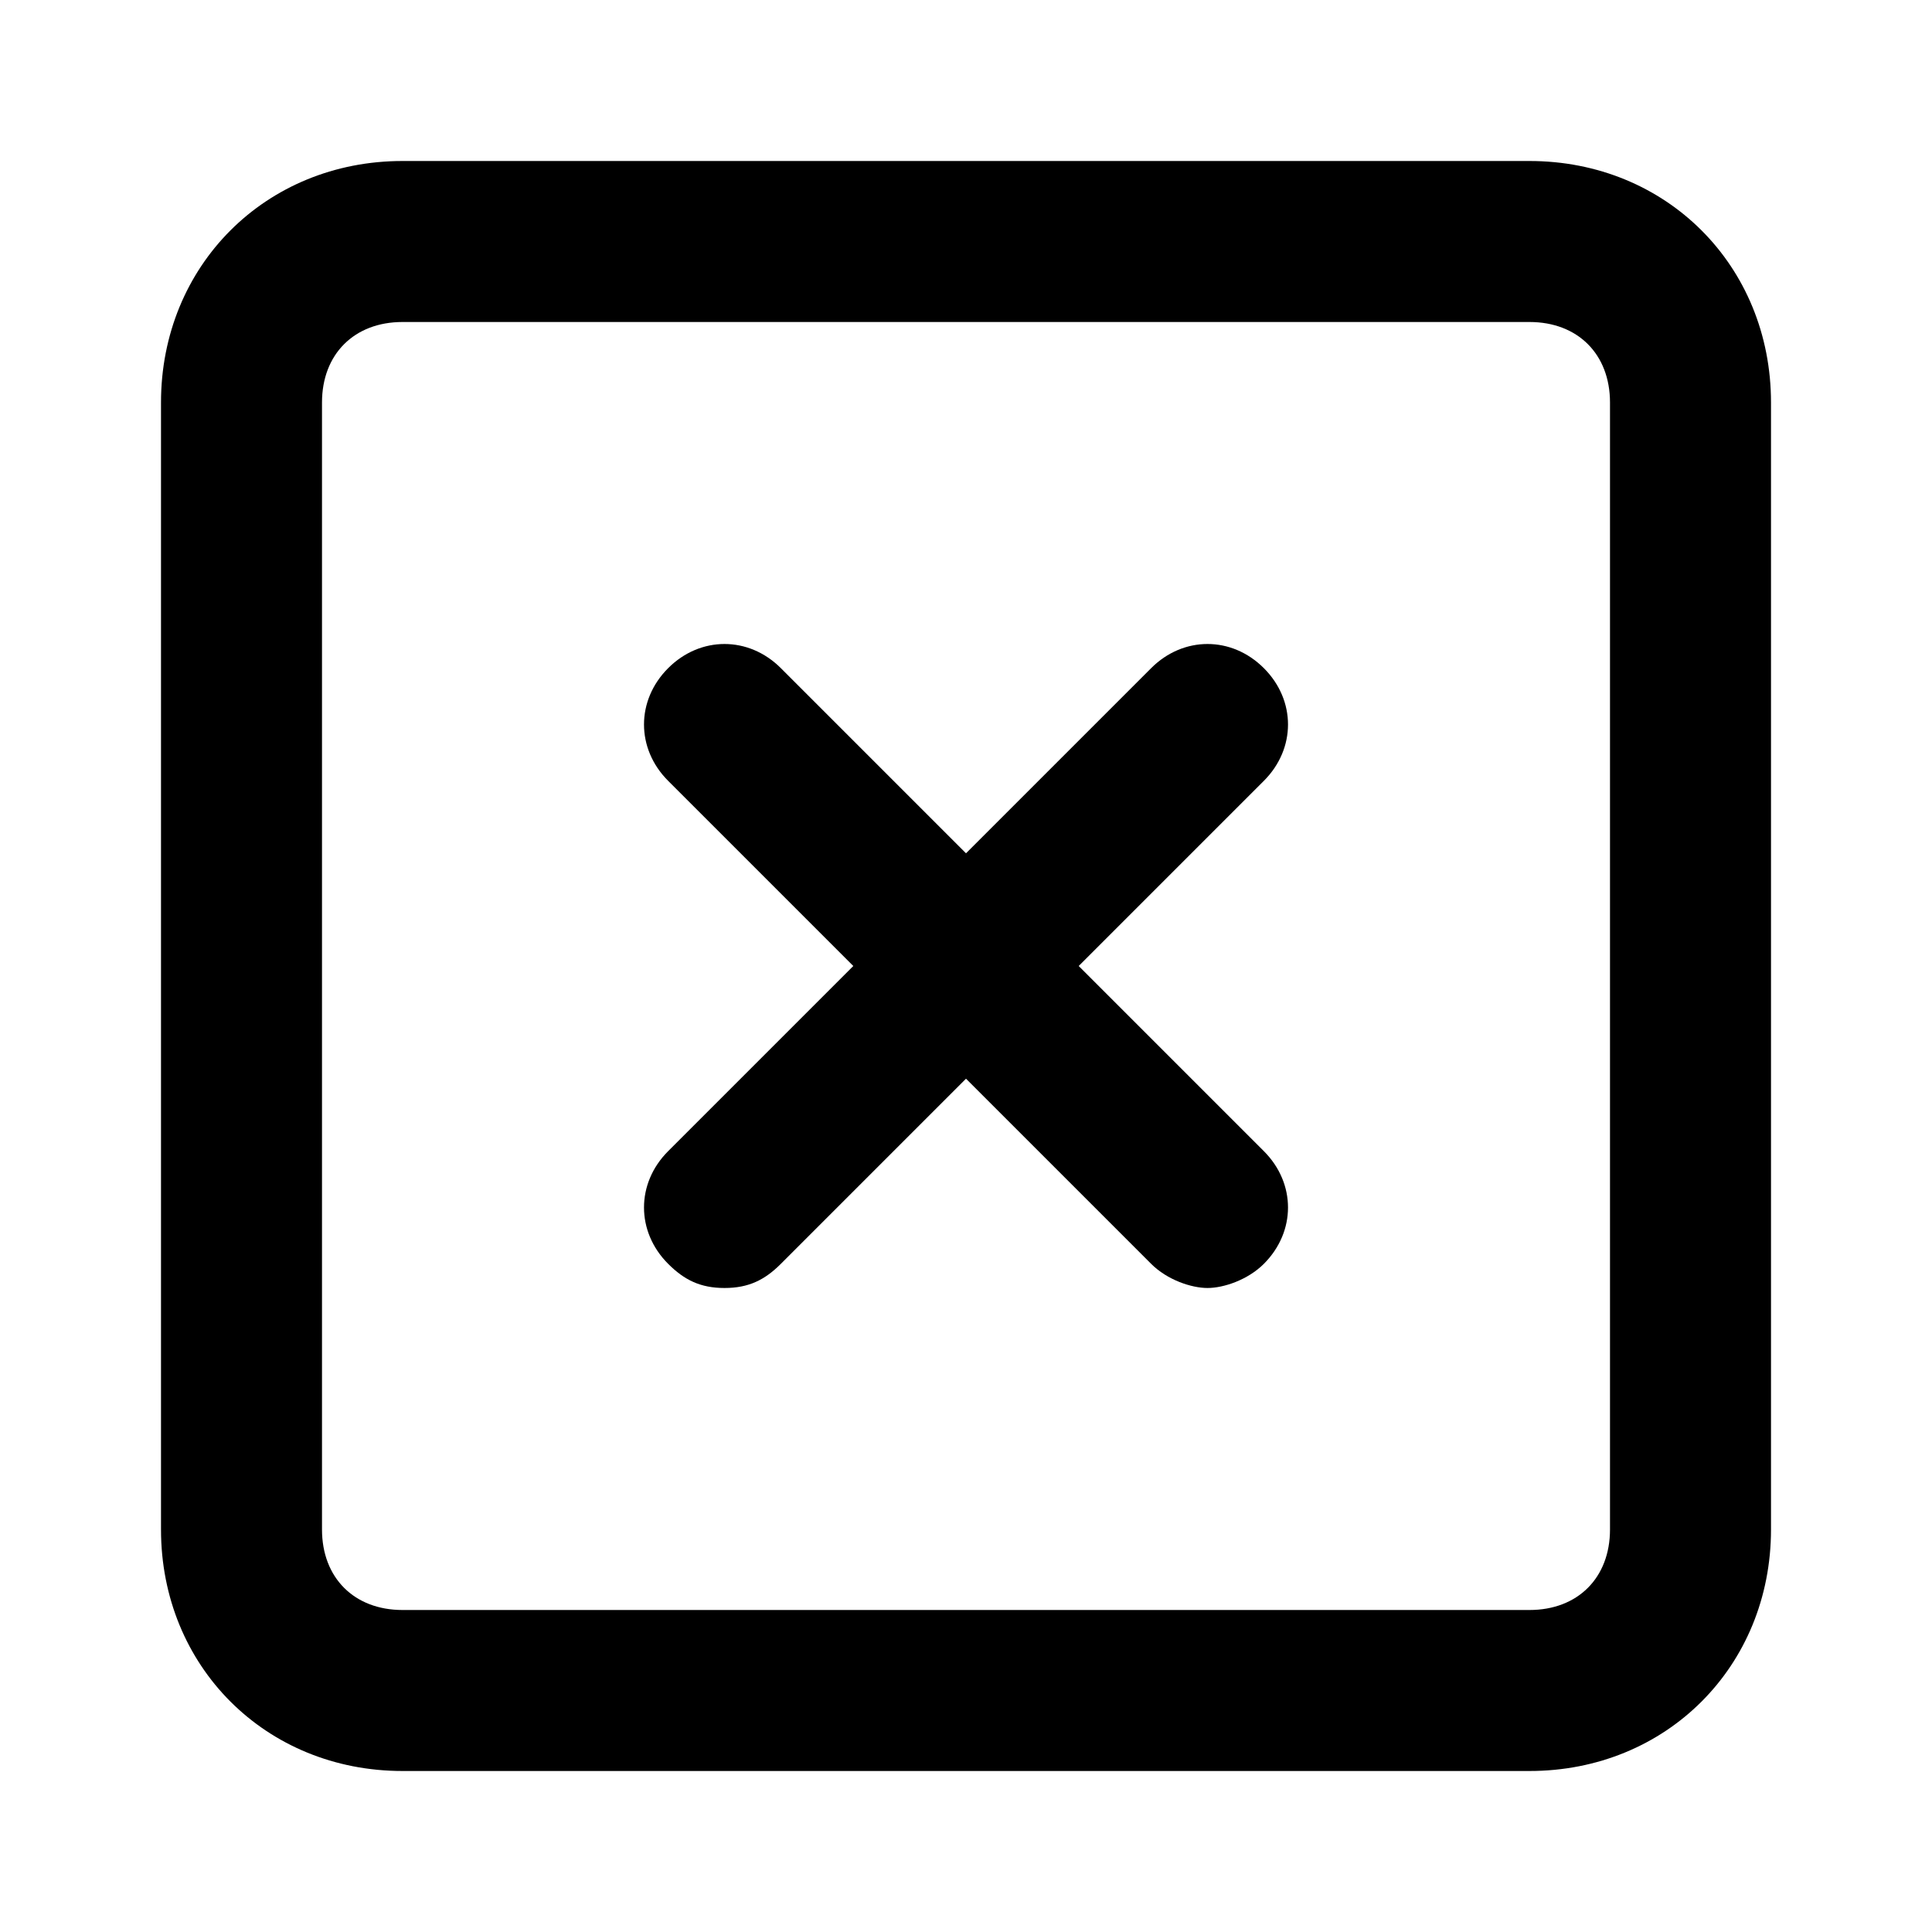 <!-- Generated by IcoMoon.io -->
<svg version="1.1" xmlns="http://www.w3.org/2000/svg" width="24" height="24" viewBox="0 0 24 24">
<title>x-square</title>
<path d="M19 2h-14c-1.7 0-3 1.3-3 3v14c0 1.7 1.3 3 3 3h14c1.7 0 3-1.3 3-3v-14c0-1.7-1.3-3-3-3zM20 19c0 0.6-0.4 1-1 1h-14c-0.6 0-1-0.4-1-1v-14c0-0.6 0.4-1 1-1h14c0.6 0 1 0.4 1 1v14z"></path>
<path d="M15.7 8.3c-0.4-0.4-1-0.4-1.4 0l-2.3 2.3-2.3-2.3c-0.4-0.4-1-0.4-1.4 0s-0.4 1 0 1.4l2.3 2.3-2.3 2.3c-0.4 0.4-0.4 1 0 1.4 0.2 0.2 0.4 0.3 0.7 0.3s0.5-0.1 0.7-0.3l2.3-2.3 2.3 2.3c0.2 0.2 0.5 0.3 0.7 0.3s0.5-0.1 0.7-0.3c0.4-0.4 0.4-1 0-1.4l-2.3-2.3 2.3-2.3c0.4-0.4 0.4-1 0-1.4z"></path>
</svg>
